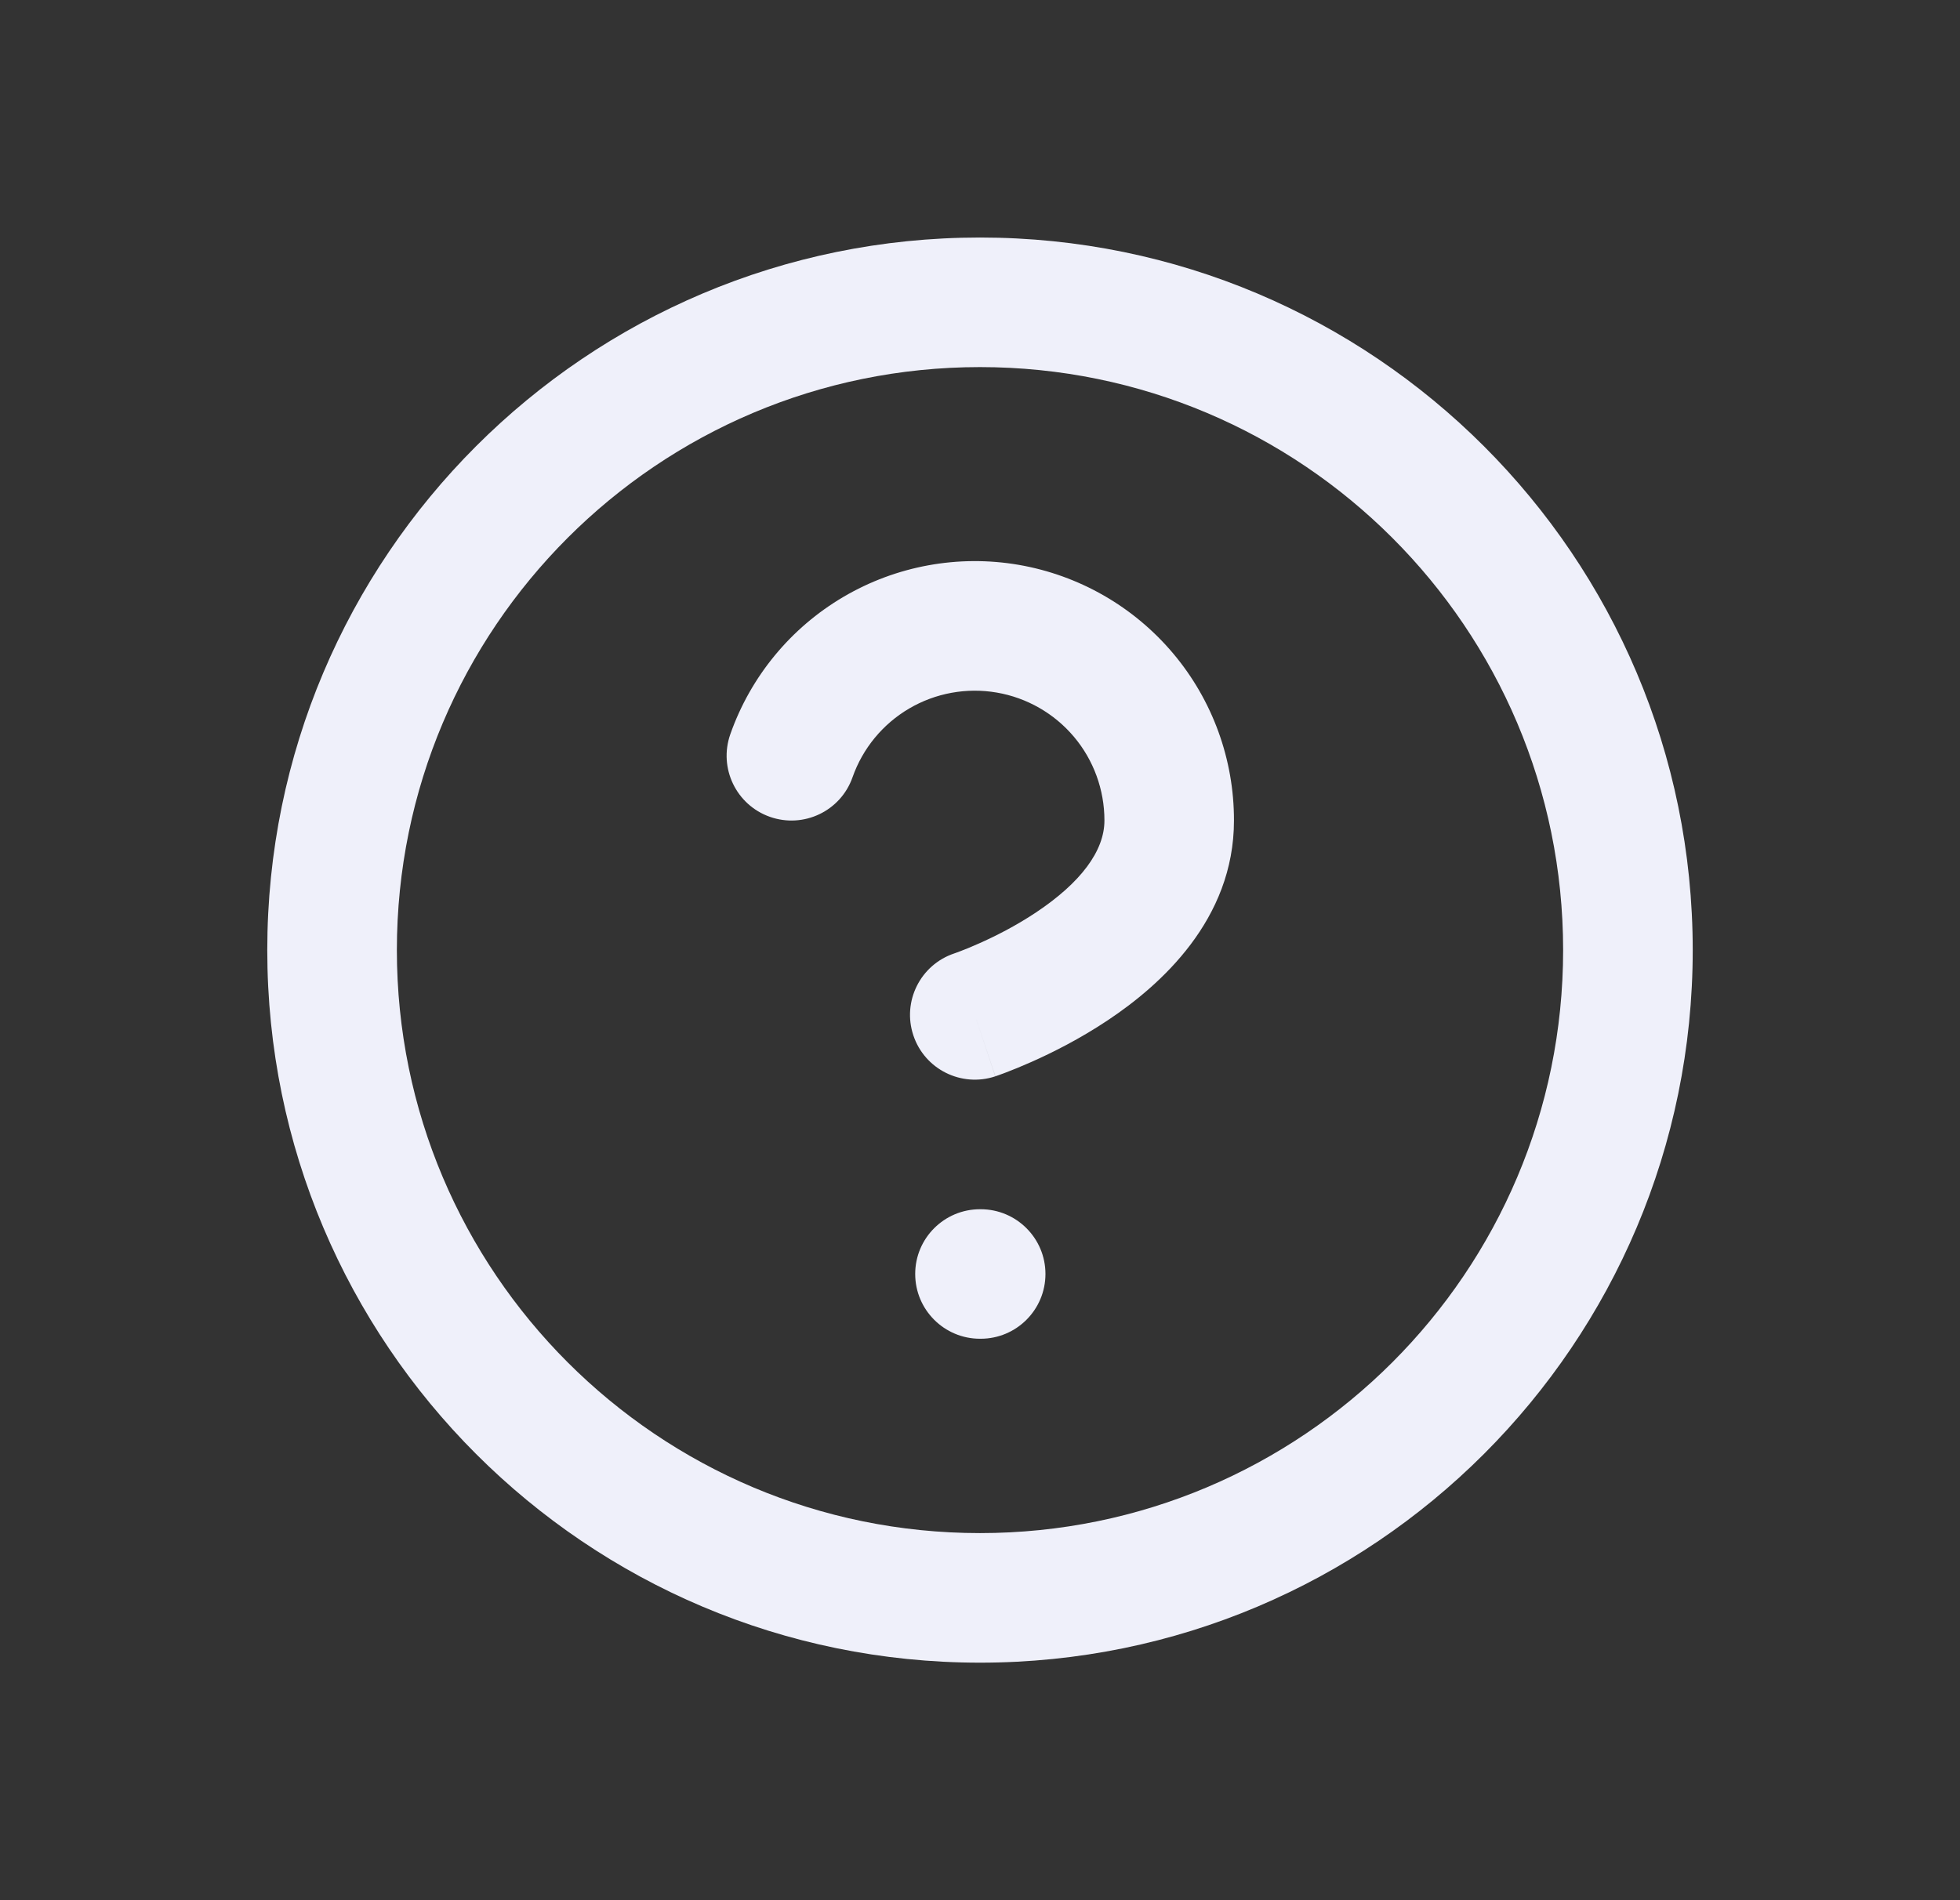 <svg width="33" height="32" viewBox="0 0 33 32" fill="none" xmlns="http://www.w3.org/2000/svg">
<rect x="0" y="0" width="33" height="32" fill="#333333" stroke="none"/>
<g id="Icon/Left">
<g id="Vector">
<path d="M16.782 11.663C16.274 11.576 15.752 11.671 15.307 11.932C14.863 12.193 14.525 12.603 14.354 13.089C14.155 13.658 13.532 13.956 12.963 13.756C12.395 13.556 12.096 12.934 12.296 12.365C12.638 11.393 13.313 10.573 14.202 10.051C15.09 9.529 16.135 9.338 17.15 9.512C18.166 9.687 19.087 10.215 19.751 11.003C20.415 11.791 20.778 12.789 20.776 13.819C20.776 15.489 19.538 16.591 18.654 17.18C18.179 17.497 17.712 17.73 17.367 17.883C17.193 17.96 17.047 18.019 16.942 18.059C16.889 18.079 16.846 18.095 16.815 18.106L16.777 18.119L16.765 18.123L16.761 18.125L16.759 18.125C16.759 18.125 16.758 18.126 16.413 17.091L16.758 18.126C16.186 18.316 15.568 18.007 15.378 17.436C15.187 16.865 15.496 16.247 16.067 16.056L16.084 16.05C16.101 16.044 16.128 16.034 16.165 16.02C16.239 15.992 16.348 15.949 16.481 15.889C16.75 15.77 17.101 15.594 17.444 15.365C18.196 14.864 18.595 14.33 18.595 13.818L18.595 13.816C18.595 13.301 18.414 12.802 18.082 12.408C17.75 12.014 17.289 11.75 16.782 11.663Z" fill="#EFF0FA"/>
<path d="M16.5 20.364C15.898 20.364 15.409 20.852 15.409 21.454C15.409 22.057 15.898 22.545 16.5 22.545H16.511C17.113 22.545 17.602 22.057 17.602 21.454C17.602 20.852 17.113 20.364 16.511 20.364H16.5Z" fill="#EFF0FA"/>
<path fill-rule="evenodd" clip-rule="evenodd" d="M4.5 16C4.5 9.373 9.873 4 16.5 4C23.127 4 28.5 9.373 28.5 16C28.5 22.627 23.127 28 16.5 28C9.873 28 4.5 22.627 4.5 16ZM16.5 6.182C11.078 6.182 6.682 10.578 6.682 16C6.682 21.422 11.078 25.818 16.5 25.818C21.922 25.818 26.318 21.422 26.318 16C26.318 10.578 21.922 6.182 16.5 6.182Z" fill="#EFF0FA"/>
</g>
</g>
</svg>
